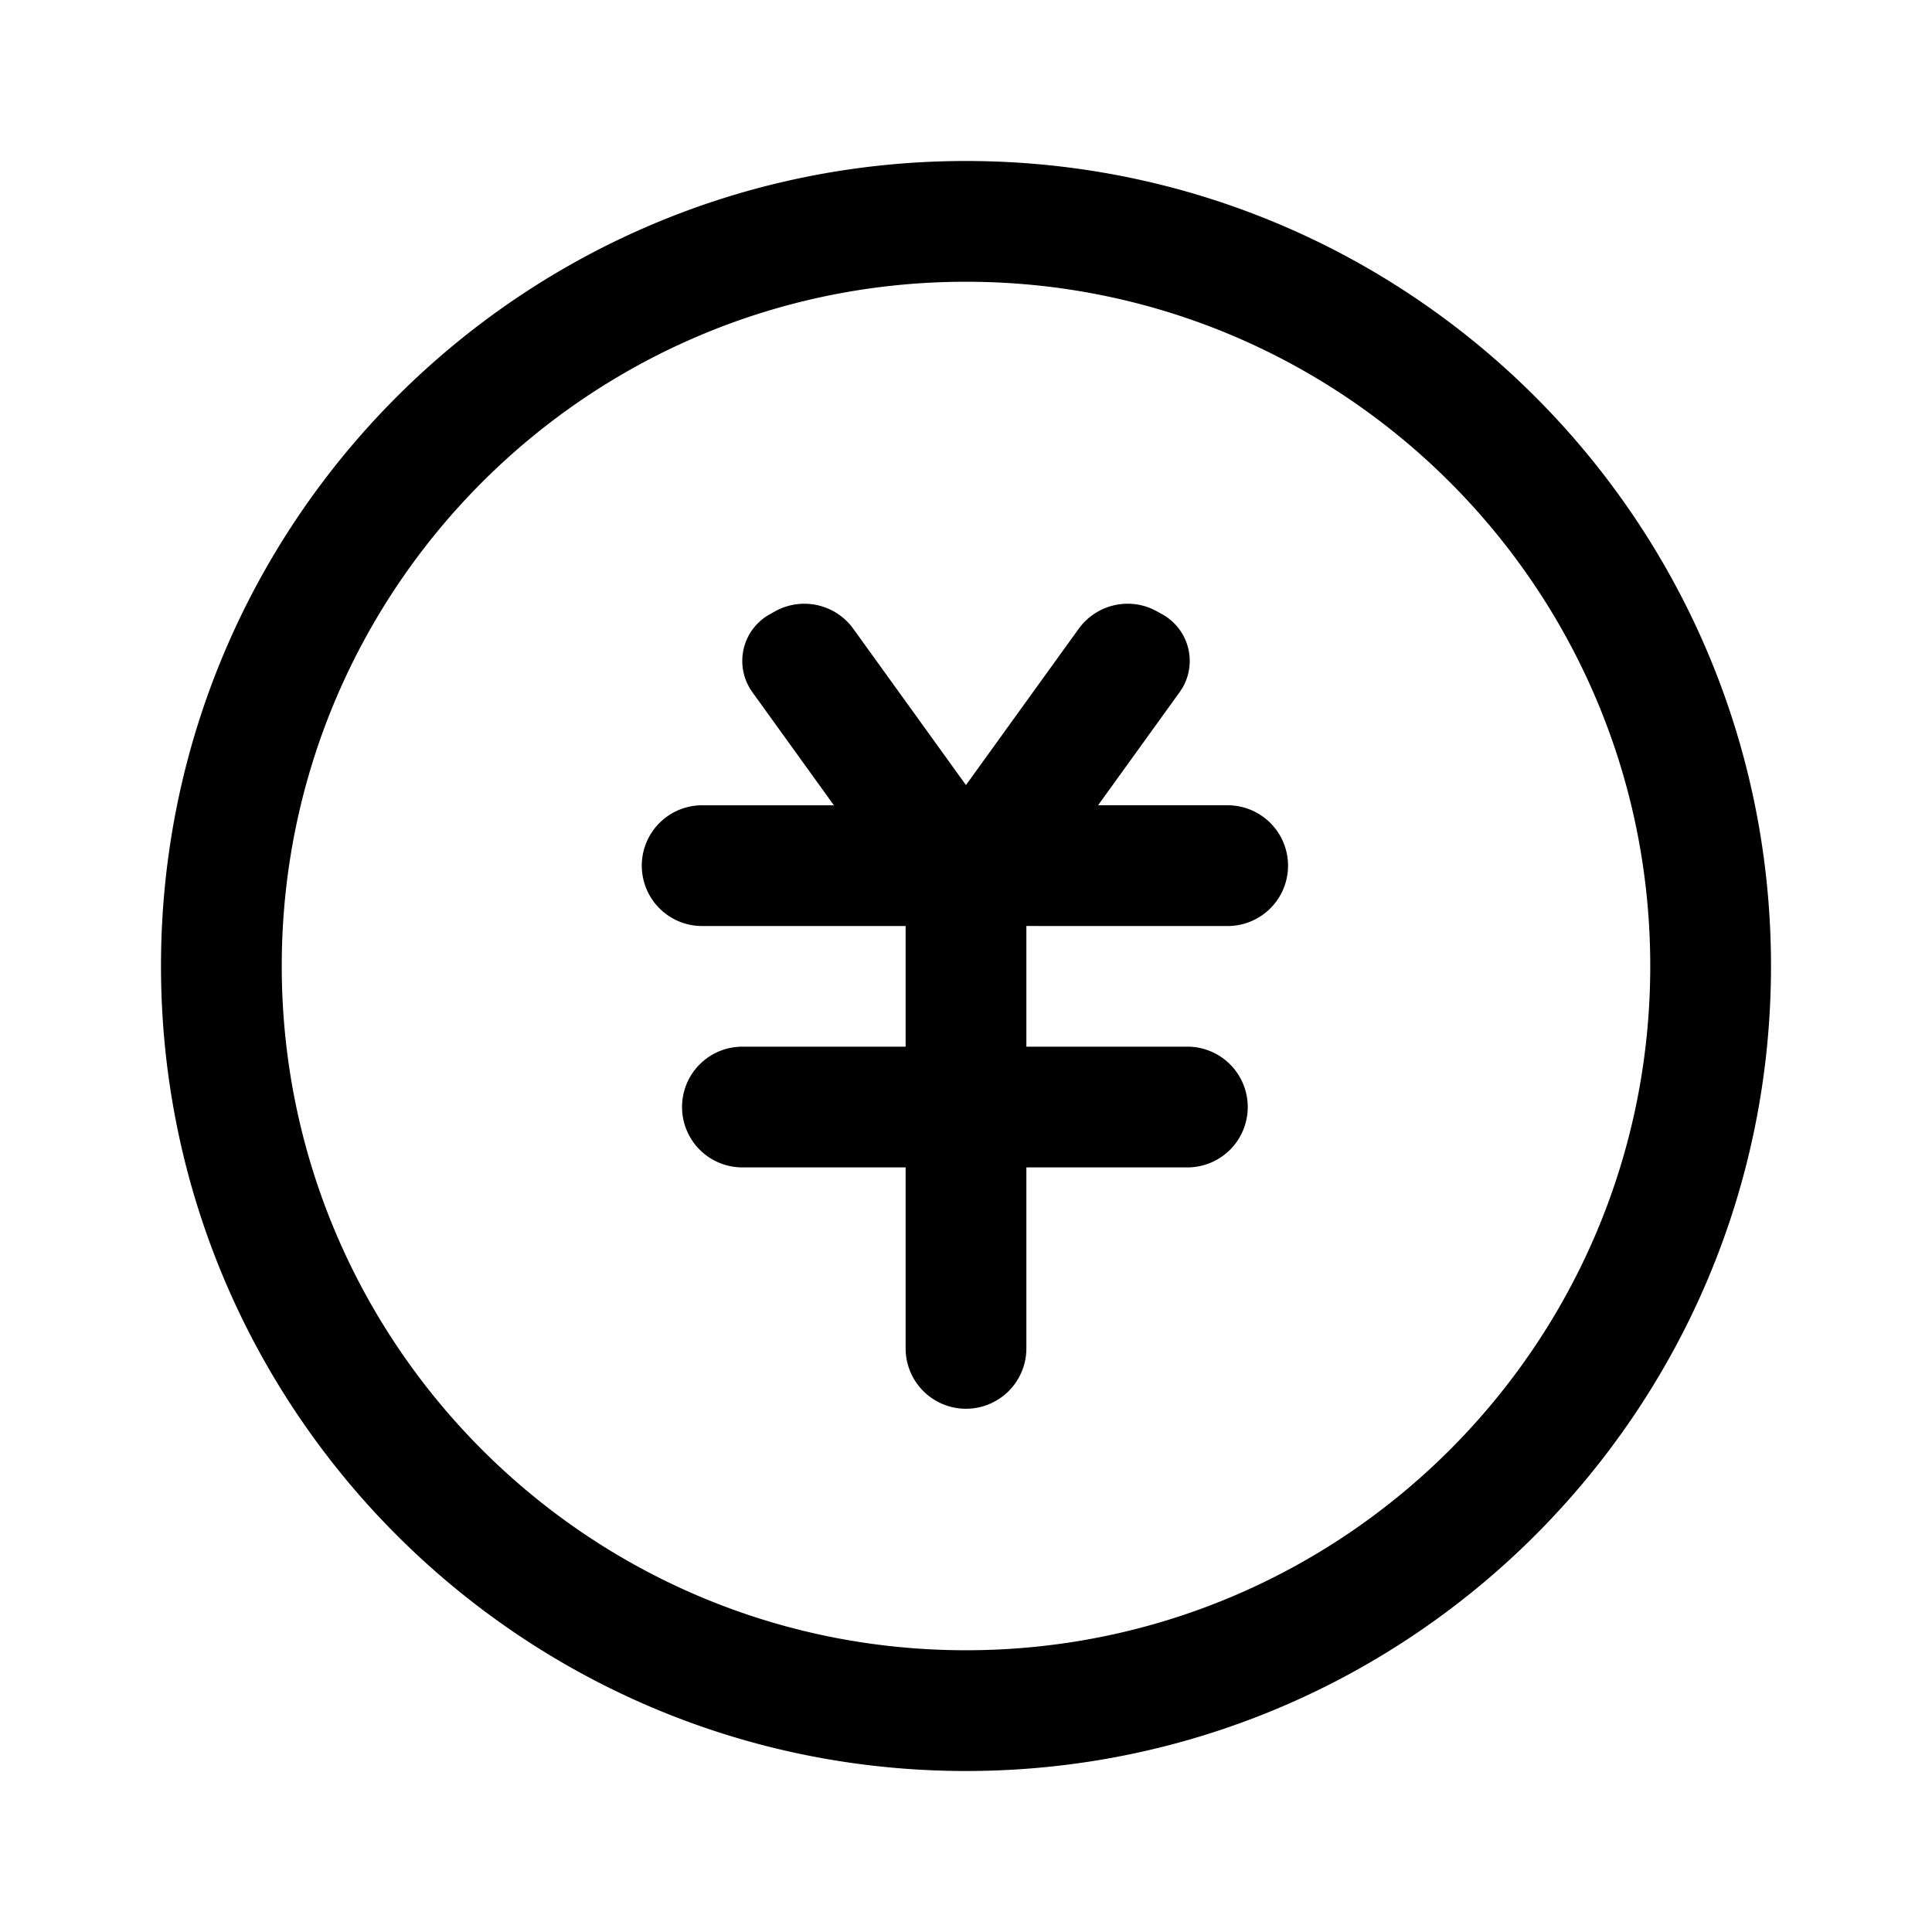 <?xml version="1.0" standalone="no"?><!DOCTYPE svg PUBLIC "-//W3C//DTD SVG 1.1//EN" "http://www.w3.org/Graphics/SVG/1.1/DTD/svg11.dtd"><svg class="icon" width="32px" height="32.00px" viewBox="0 0 1024 1024" version="1.1" xmlns="http://www.w3.org/2000/svg"><path d="M512 85.333c235.648 0 426.667 191.019 426.667 426.667s-191.019 426.667-426.667 426.667S85.333 747.648 85.333 512 276.352 85.333 512 85.333z m0 64C311.701 149.333 149.333 311.701 149.333 512s162.368 362.667 362.667 362.667 362.667-162.368 362.667-362.667S712.299 149.333 512 149.333z m98.389 173.291l2.88 1.429 2.816 1.579a28.267 28.267 0 0 1 10.731 38.784l-1.579 2.432-43.243 59.968h68.693a32 32 0 1 1 0 64l-106.688-0.021v63.957h85.333a32 32 0 1 1 0 64l-85.333-0.021V714.667a32 32 0 0 1-64 0v-95.936h-85.333a32 32 0 1 1 0-63.957l85.333-0.021v-63.957h-106.667a32 32 0 1 1 0-63.957l68.651-0.021-43.221-59.968a28.267 28.267 0 0 1 9.152-41.216l2.816-1.579a32 32 0 0 1 41.557 9.237l59.691 82.816 59.733-82.816a32 32 0 0 1 38.677-10.667z"  /></svg>